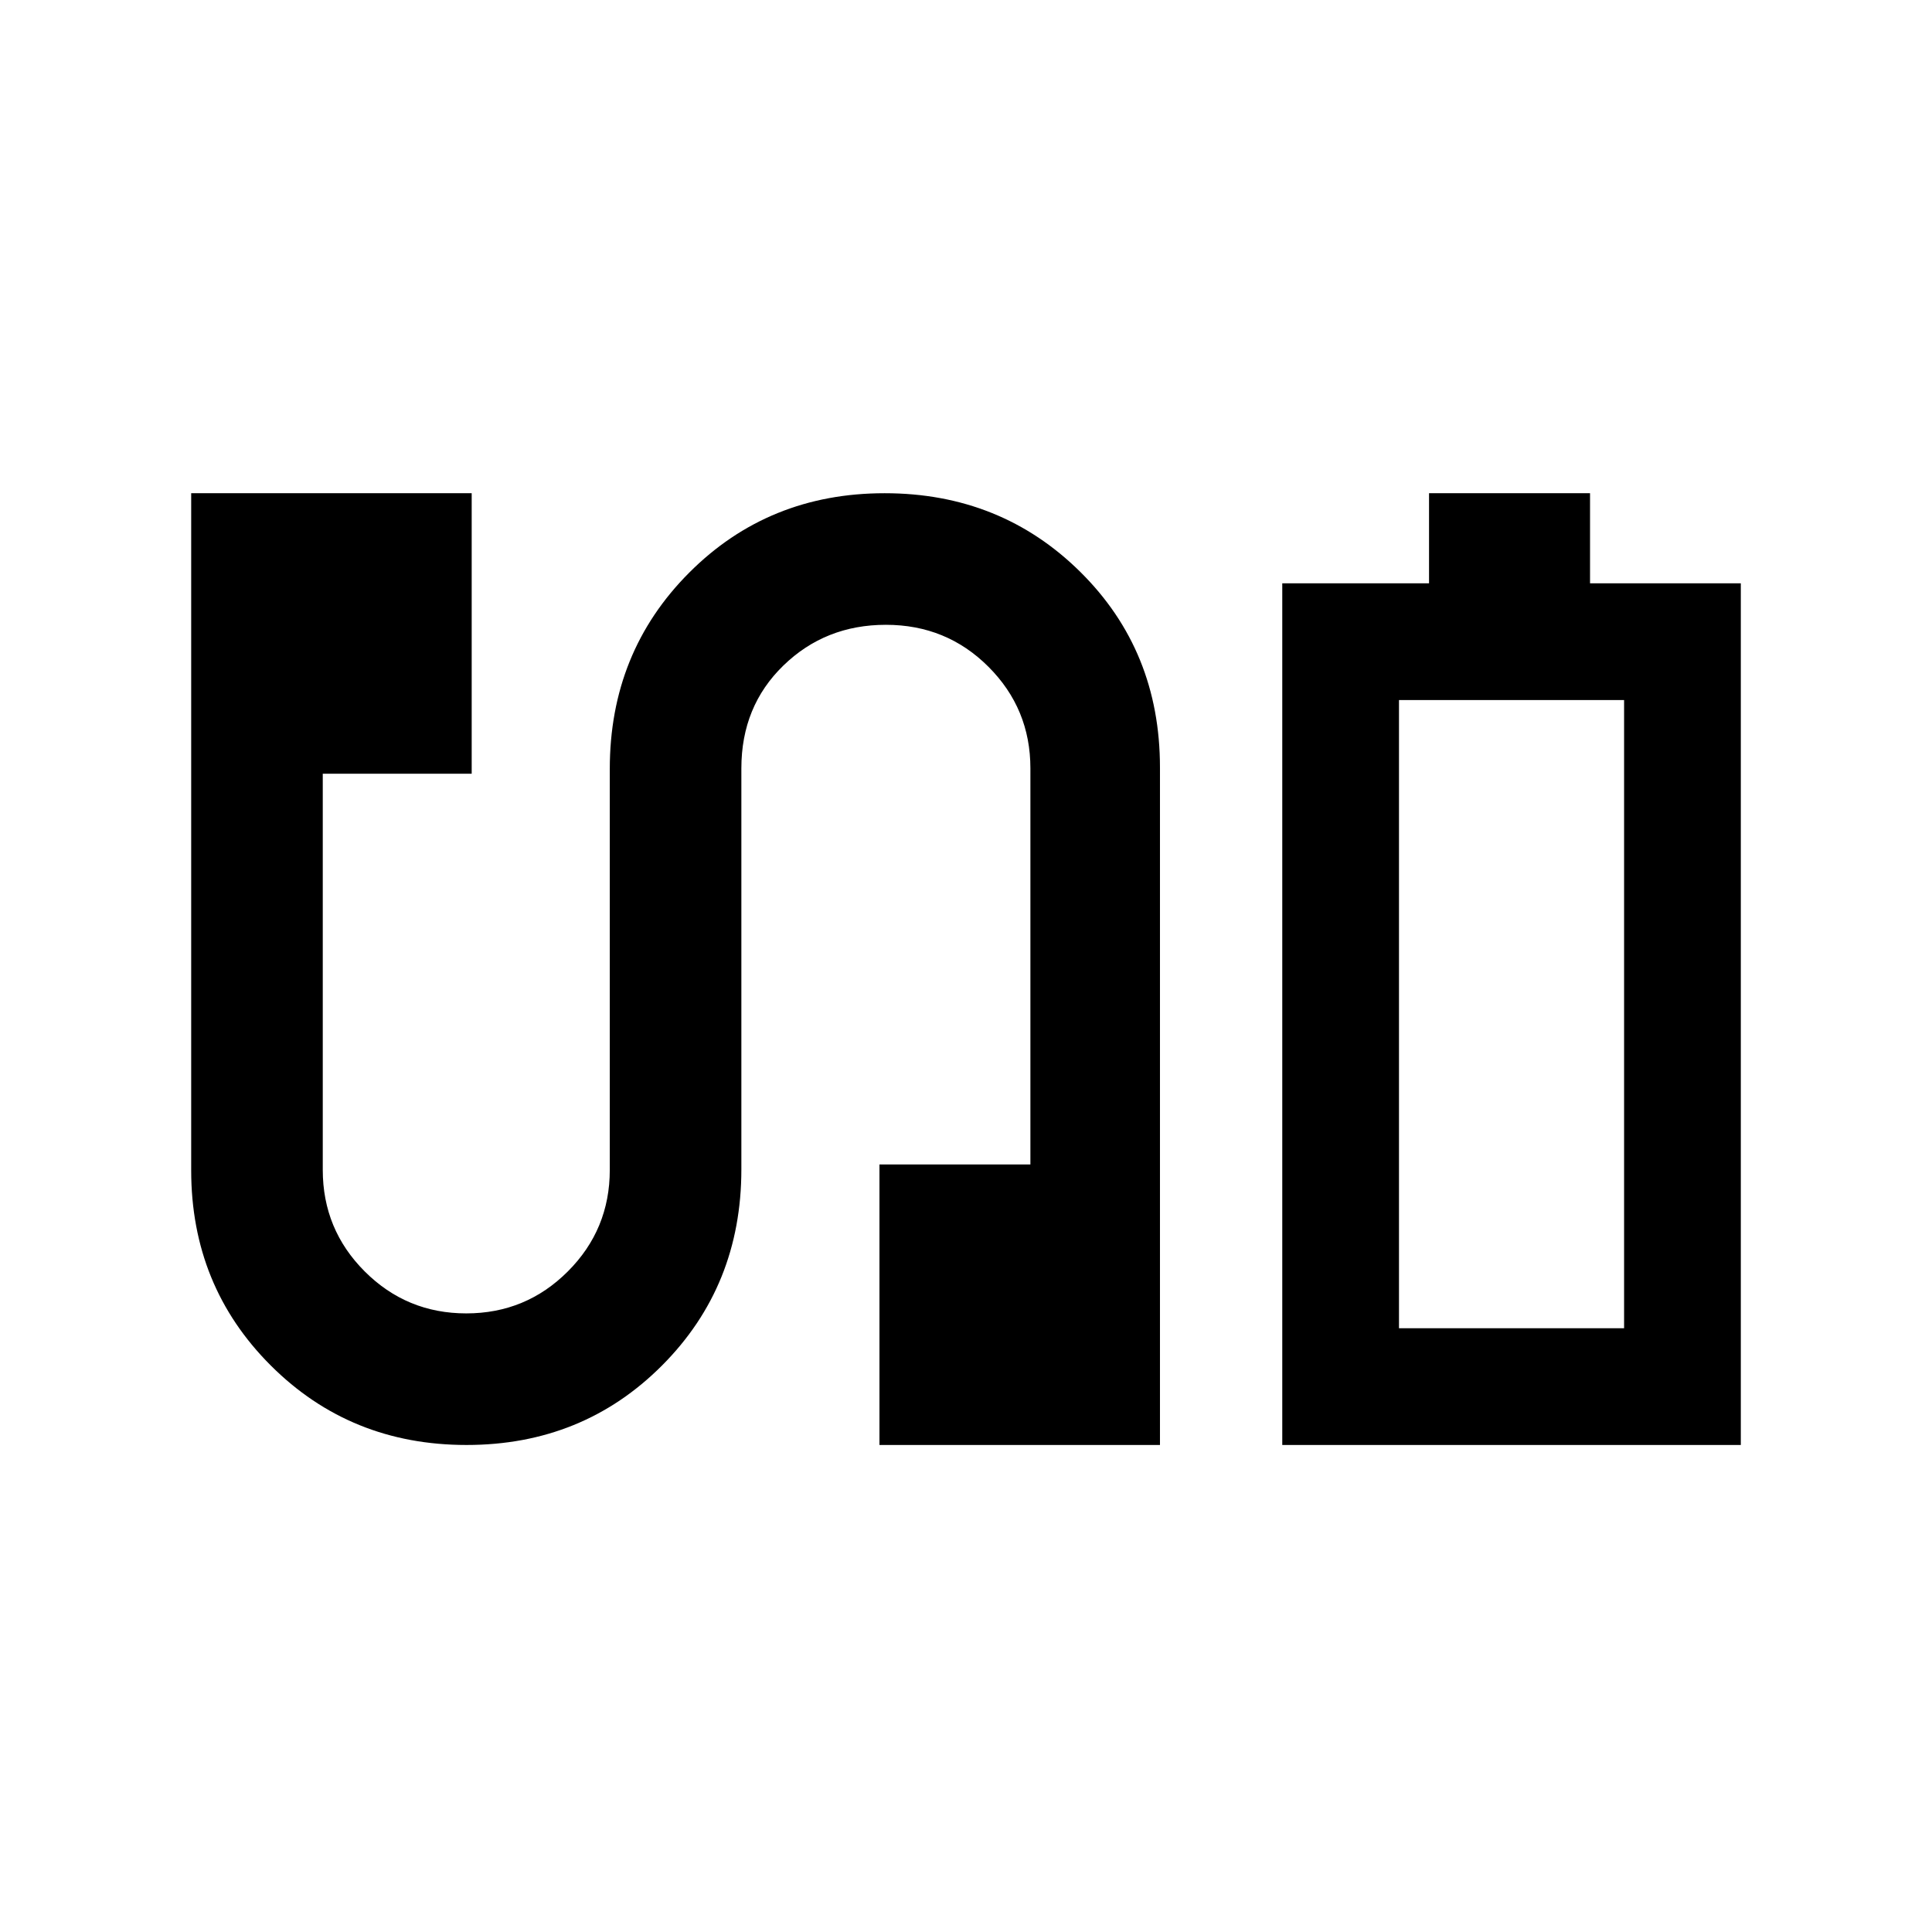 <svg xmlns="http://www.w3.org/2000/svg" height="20" viewBox="0 -960 960 960" width="20"><path d="M637.15-242v-428.15h72.93v-44.77h80v44.77H865V-242H637.15Zm58-58H807 695.15Zm-463.33 58q-57.74 0-97.28-39.5T95-378.46v-336.46h139.38v139.38h-74v196.85q0 29.61 20.85 50.46t50.46 20.85q29.62 0 50.46-20.85Q303-349.08 303-378.69v-199.27q0-57.92 39.41-97.44 39.4-39.52 97.15-39.52 57.75 0 97.29 39.15 39.53 39.15 39.53 97.11V-242H437v-139.38h75v-196.85q0-29.62-20.85-50.46-20.84-20.85-50.96-20.85-30.11 0-50.96 20.27-20.85 20.26-20.85 51.04v199.27q0 57.92-39.4 97.44Q289.57-242 231.82-242Zm463.33-58H807v-312.15H695.15V-300Z"/></svg>